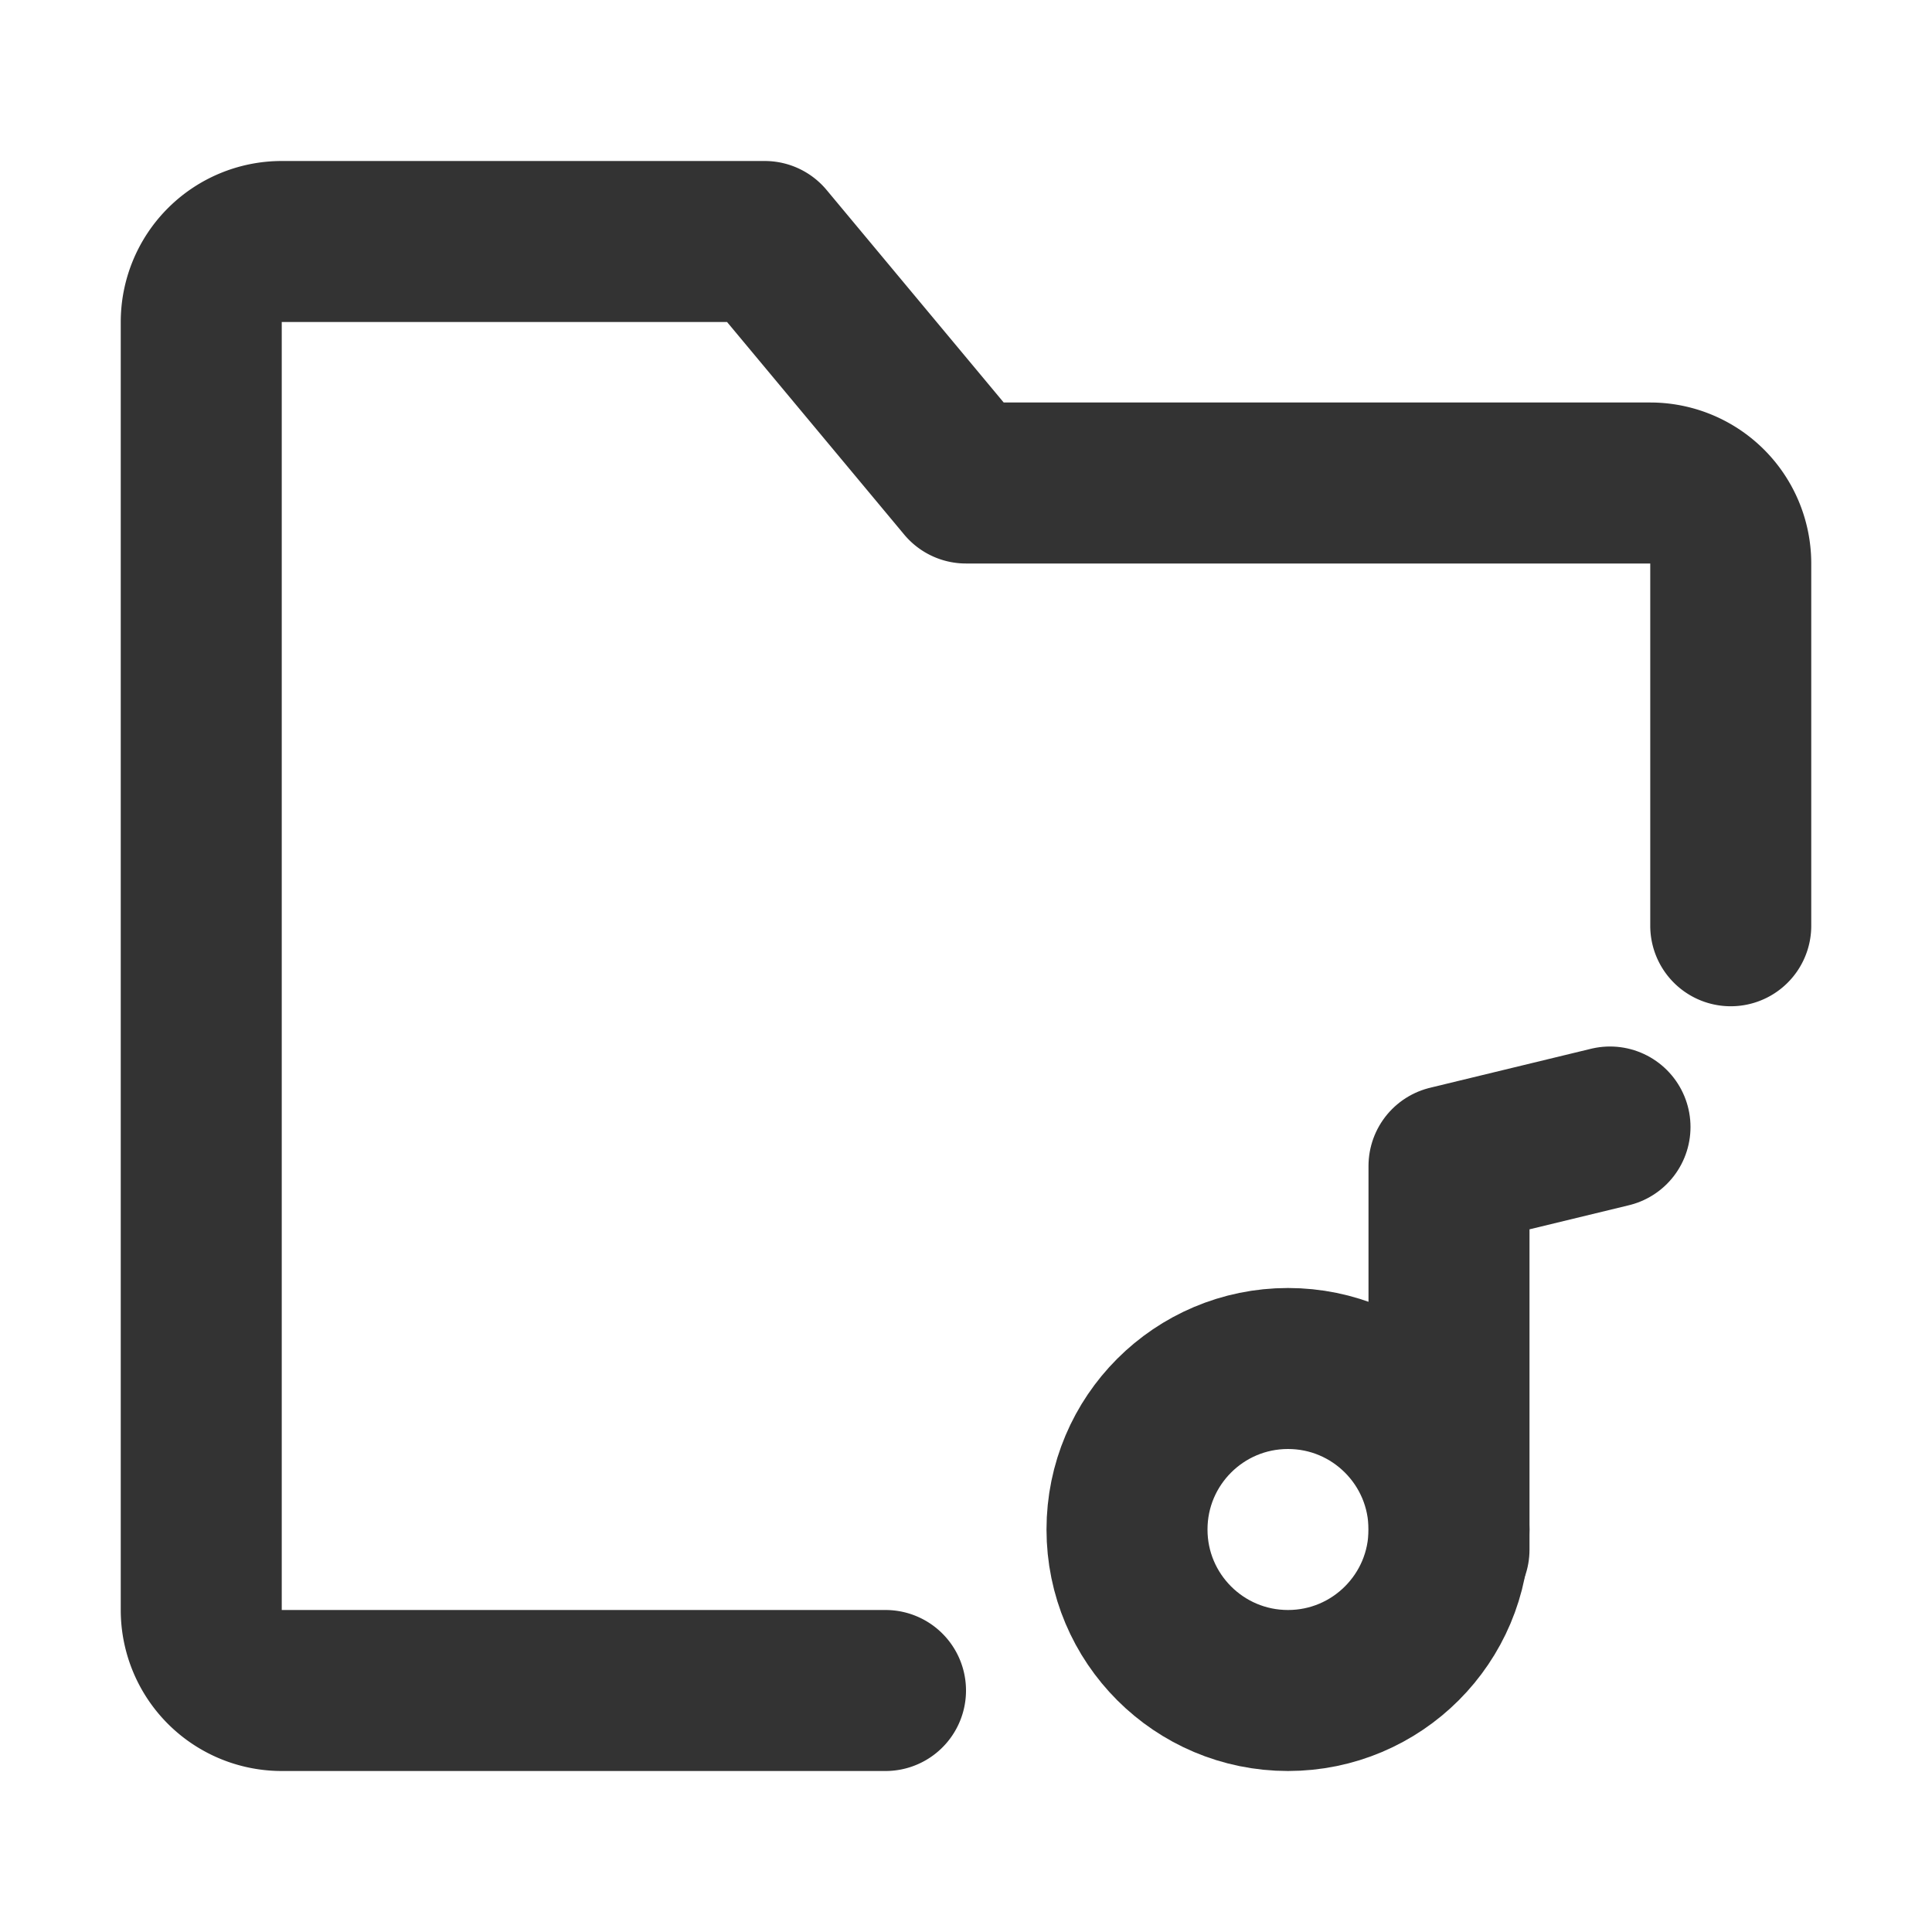 <svg xmlns="http://www.w3.org/2000/svg" fill="none" viewBox="0 0 48 48"><path stroke-linejoin="round" stroke-linecap="round" stroke-width="4" stroke="#333" d="M43 23v-9a2 2 0 0 0-2-2H24l-5-6H7a2 2 0 0 0-2 2v32a2 2 0 0 0 2 2h15" data-follow-stroke="#333"/><path stroke-linejoin="round" stroke-linecap="round" stroke-width="4" stroke="#333" d="m40 28-4 .969V38.5" data-follow-stroke="#333"/><circle stroke-linejoin="round" stroke-linecap="round" stroke-width="4" stroke="#333" r="4" cy="38" cx="32" data-follow-stroke="#333"/></svg>